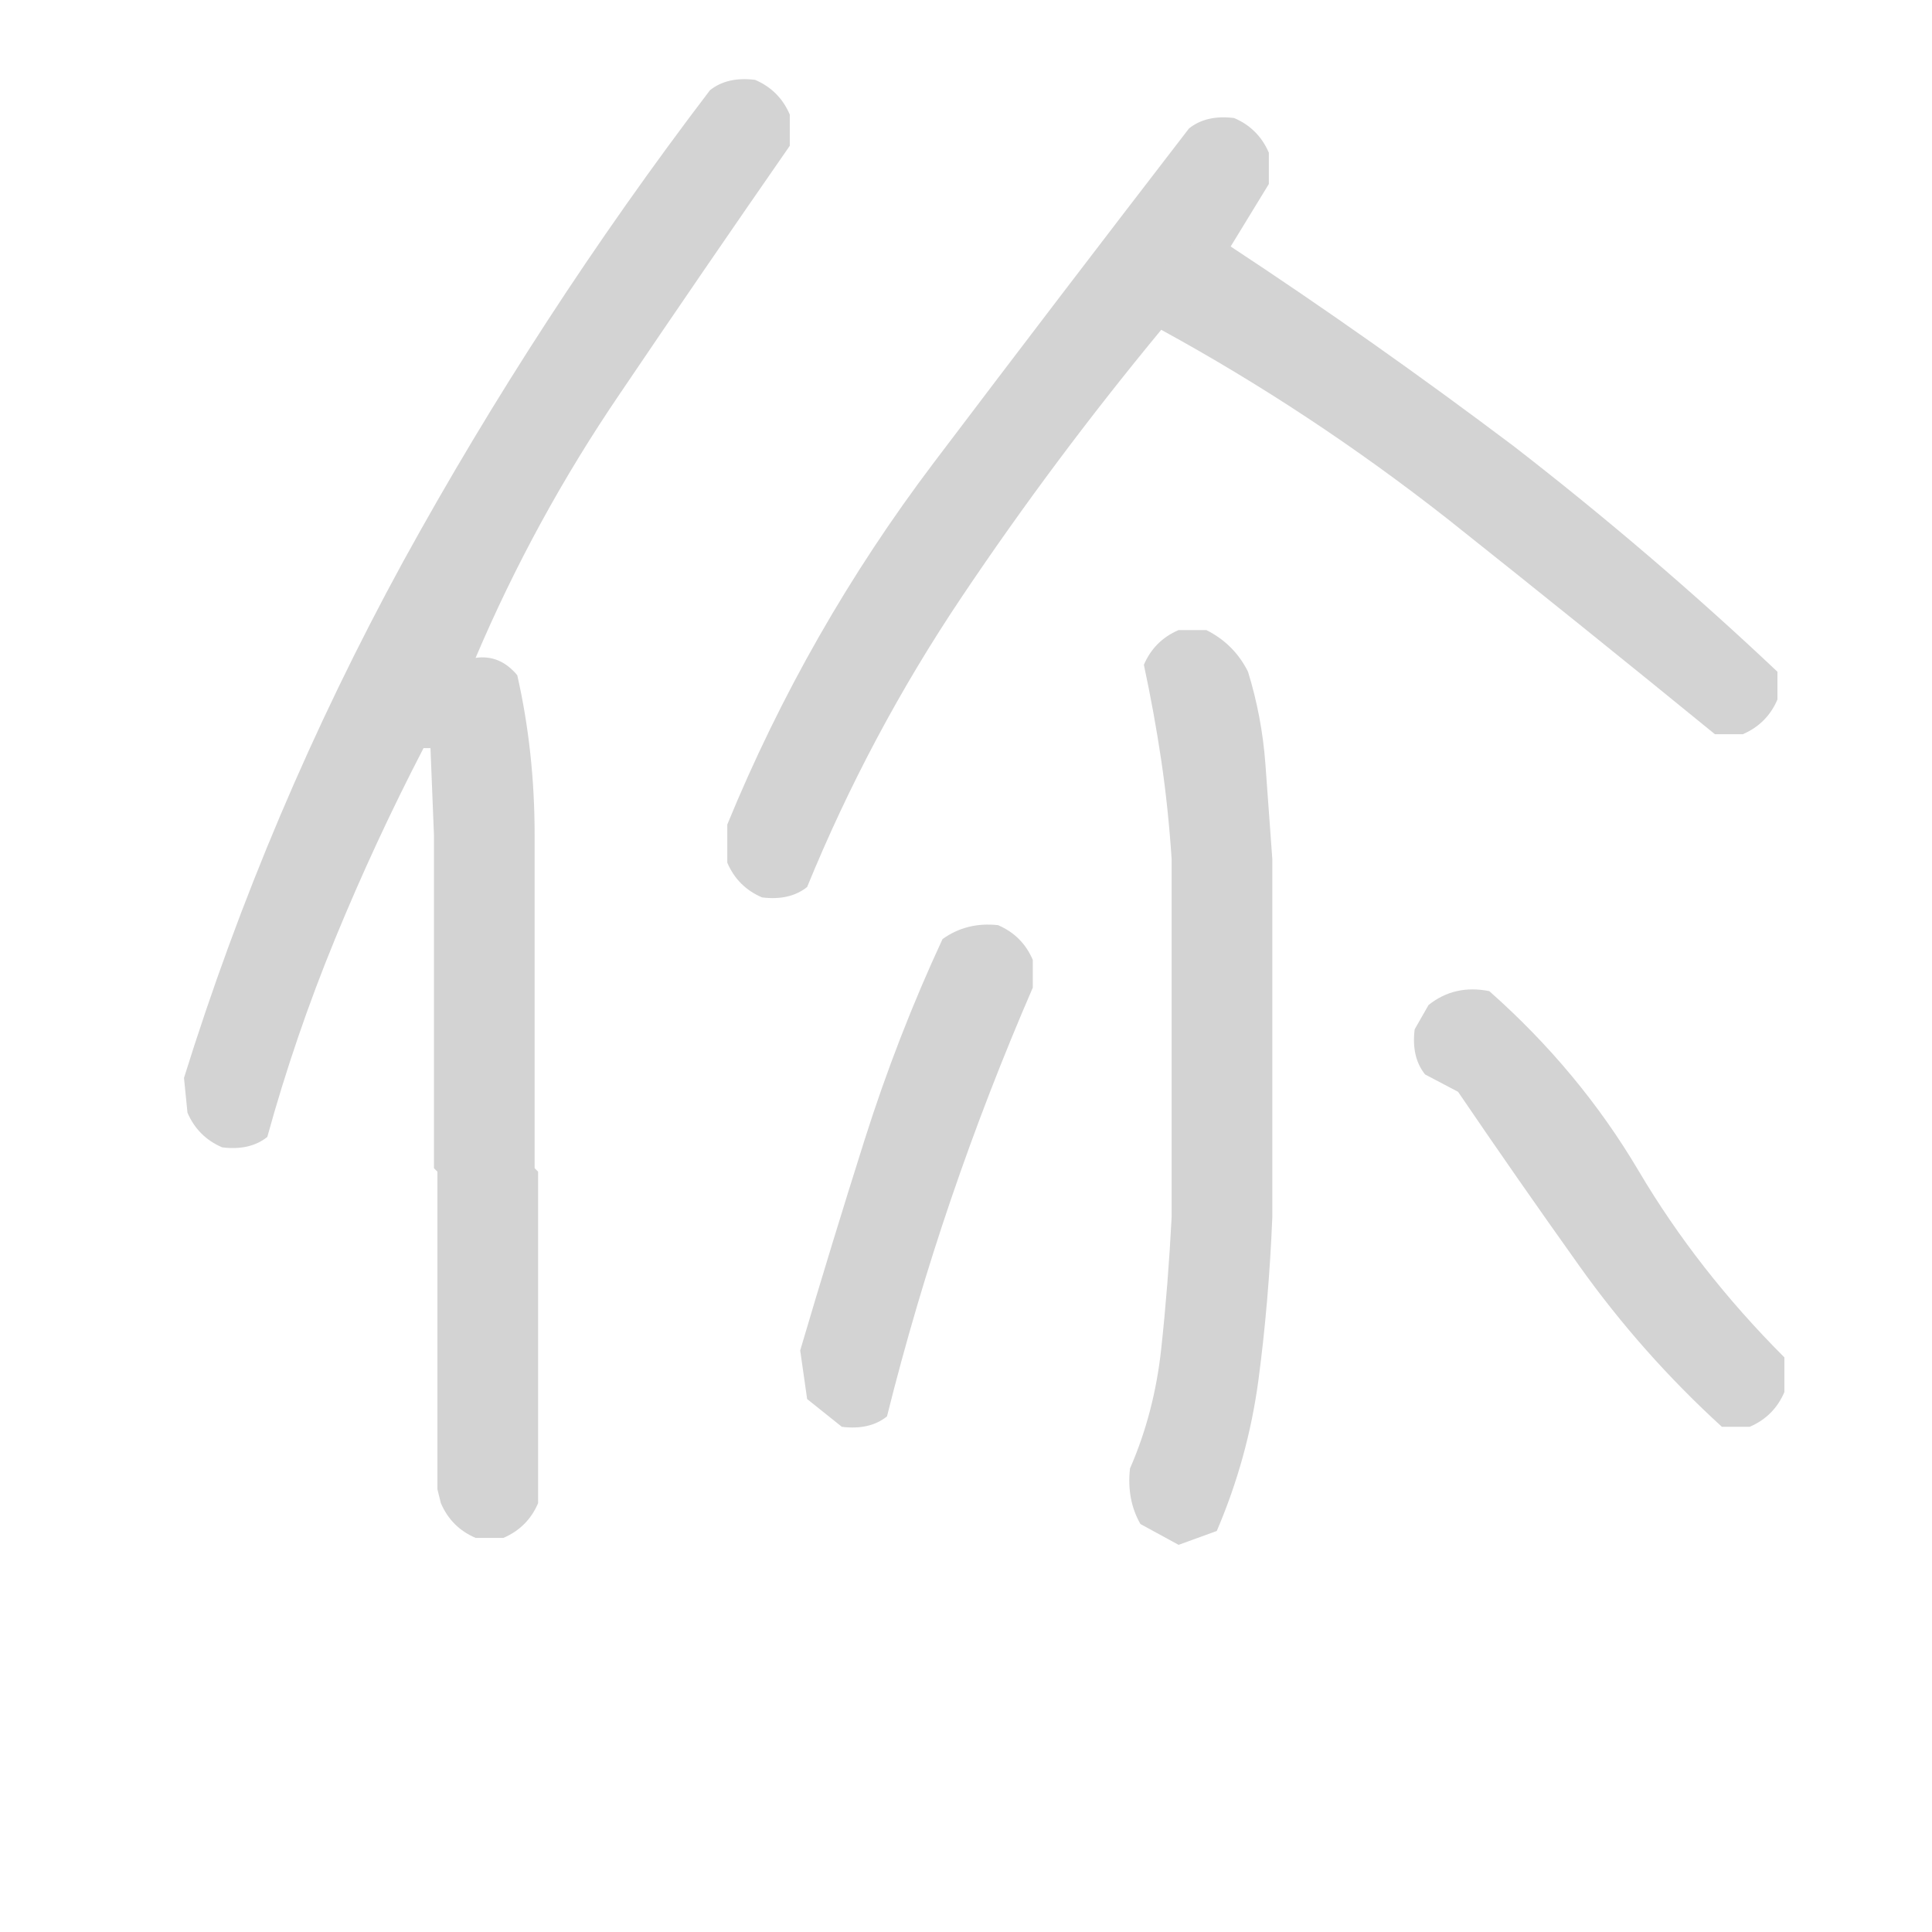 <svg version="1.1" viewBox="0 0 1024 1024" xmlns="http://www.w3.org/2000/svg">
  <!-- <g stroke="lightgray" stroke-width="4"
     transform="scale(4, 4)">
    <line x1="0" y1="0" x2="256" y2="0"></line>
    <line x1="0" y1="0" x2="0" y2="256"></line>
    <line x1="256" y1="0" x2="256" y2="256"></line>
    <line x1="0" y1="256" x2="256" y2="256"></line>
  </g>        -->
  <g transform="scale(0.92, -0.92) translate(60, -830)">
    <style type="text/css">
      
        @keyframes keyframes0 {
          from {
            stroke: black;
            stroke-dashoffset: 912;
            stroke-width: 128;
          }
          75% {
            animation-timing-function: step-end;
            stroke: black;
            stroke-dashoffset: 0;
            stroke-width: 128;
          }
          to {
            stroke: black;
            stroke-width: 151;
          }
        }
        #make-me-a-hanzi-animation-0 {
          animation: keyframes0 0.992s both;
          animation-delay: 0s;
          animation-timing-function: linear;
        }
      
        @keyframes keyframes1 {
          from {
            stroke: black;
            stroke-dashoffset: 735;
            stroke-width: 128;
          }
          71% {
            animation-timing-function: step-end;
            stroke: black;
            stroke-dashoffset: 0;
            stroke-width: 128;
          }
          to {
            stroke: black;
            stroke-width: 151;
          }
        }
        #make-me-a-hanzi-animation-1 {
          animation: keyframes1 0.848s both;
          animation-delay: 0.992s;
          animation-timing-function: linear;
        }
      
        @keyframes keyframes2 {
          from {
            stroke: black;
            stroke-dashoffset: 744;
            stroke-width: 128;
          }
          71% {
            animation-timing-function: step-end;
            stroke: black;
            stroke-dashoffset: 0;
            stroke-width: 128;
          }
          to {
            stroke: black;
            stroke-width: 151;
          }
        }
        #make-me-a-hanzi-animation-2 {
          animation: keyframes2 0.855s both;
          animation-delay: 1.84s;
          animation-timing-function: linear;
        }
      
        @keyframes keyframes3 {
          from {
            stroke: black;
            stroke-dashoffset: 661;
            stroke-width: 128;
          }
          68% {
            animation-timing-function: step-end;
            stroke: black;
            stroke-dashoffset: 0;
            stroke-width: 128;
          }
          to {
            stroke: black;
            stroke-width: 151;
          }
        }
        #make-me-a-hanzi-animation-3 {
          animation: keyframes3 0.788s both;
          animation-delay: 2.696s;
          animation-timing-function: linear;
        }
      
        @keyframes keyframes4 {
          from {
            stroke: black;
            stroke-dashoffset: 756;
            stroke-width: 128;
          }
          71% {
            animation-timing-function: step-end;
            stroke: black;
            stroke-dashoffset: 0;
            stroke-width: 128;
          }
          to {
            stroke: black;
            stroke-width: 151;
          }
        }
        #make-me-a-hanzi-animation-4 {
          animation: keyframes4 0.865s both;
          animation-delay: 3.484s;
          animation-timing-function: linear;
        }
      
        @keyframes keyframes5 {
          from {
            stroke: black;
            stroke-dashoffset: 524;
            stroke-width: 128;
          }
          63% {
            animation-timing-function: step-end;
            stroke: black;
            stroke-dashoffset: 0;
            stroke-width: 128;
          }
          to {
            stroke: black;
            stroke-width: 151;
          }
        }
        #make-me-a-hanzi-animation-5 {
          animation: keyframes5 0.676s both;
          animation-delay: 4.349s;
          animation-timing-function: linear;
        }
      
        @keyframes keyframes6 {
          from {
            stroke: black;
            stroke-dashoffset: 533;
            stroke-width: 128;
          }
          63% {
            animation-timing-function: step-end;
            stroke: black;
            stroke-dashoffset: 0;
            stroke-width: 128;
          }
          to {
            stroke: black;
            stroke-width: 151;
          }
        }
        #make-me-a-hanzi-animation-6 {
          animation: keyframes6 0.684s both;
          animation-delay: 5.025s;
          animation-timing-function: linear;
        }
      
    </style>
    
      <path d="M 214 451 Q 248 531 297 603 Q 345 674 395 746 L 395 764 Q 389 778 375 784 Q 359 786 349 778 Q 250 648 172 506 Q 94 363 46 209 L 48 189 Q 54 175 68 169 Q 84 167 94 175 Q 110 233 133 289 Q 156 345 184 399 L 188 399 C 195 409 202 424 214 451 Z" fill="lightgray"></path>
    
      <path d="M 214 -56 L 230 -56 Q 244 -50 250 -36 L 250 155 L 248 157 L 248 349 Q 248 397 238 441 Q 228 453 214 451 C 186 456 187 429 188 399 L 190 349 L 190 157 L 192 155 L 192 -28 L 194 -36 Q 200 -50 214 -56 Z" fill="lightgray"></path>
    
      <path d="M 379 313 Q 395 311 405 319 Q 441 407 494 486 Q 547 565 609 640 L 649 688 L 671 724 L 671 742 Q 665 756 651 762 Q 635 764 625 756 Q 551 660 478 563.5 Q 405 467 359 355 L 359 333 Q 365 319 379 313 Z" fill="lightgray"></path>
    
      <path d="M 609 640 Q 695 593 774 531 Q 852 469 928 407 L 944 407 Q 958 413 964 427 L 964 443 Q 892 511 812 573 Q 731 634 649 688 C 624 705 583 655 609 640 Z" fill="lightgray"></path>
    
      <path d="M 619 -60 L 641 -52 Q 659 -10 665 35 Q 671 80 673 129 L 673 335 Q 671 363 669 390 Q 667 417 659 443 Q 651 459 635 467 L 619 467 Q 605 461 599 447 Q 605 419 609 392 Q 613 365 615 335 L 615 129 Q 613 90 609 53 Q 605 16 591 -16 Q 589 -34 597 -48 L 619 -60 Z" fill="lightgray"></path>
    
      <path d="M 425 8 Q 441 6 451 14 Q 467 78 488 139.5 Q 509 201 535 261 L 535 277 Q 529 291 515 297 Q 497 299 483 289 Q 457 233 438 173 Q 419 113 401 52 L 405 24 L 425 8 Z" fill="lightgray"></path>
    
      <path d="M 932 8 L 948 8 Q 962 14 968 28 L 968 48 Q 918 98 884 155.5 Q 850 213 798 259 Q 778 263 763 251 L 755 237 Q 753 221 761 211 L 780 201 Q 814 151 850 100.5 Q 886 50 932 8 Z" fill="lightgray"></path>
    
    
      <clipPath id="make-me-a-hanzi-clip-0">
        <path d="M 214 451 Q 248 531 297 603 Q 345 674 395 746 L 395 764 Q 389 778 375 784 Q 359 786 349 778 Q 250 648 172 506 Q 94 363 46 209 L 48 189 Q 54 175 68 169 Q 84 167 94 175 Q 110 233 133 289 Q 156 345 184 399 L 188 399 C 195 409 202 424 214 451 Z"></path>
      </clipPath>
      <path clip-path="url(#make-me-a-hanzi-clip-0)" d="M 375 760 L 262 604 L 153 404 L 83 234 L 73 197 L 81 186" fill="none" id="make-me-a-hanzi-animation-0" stroke-dasharray="784 1568" stroke-linecap="round"></path>
    
      <clipPath id="make-me-a-hanzi-clip-1">
        <path d="M 214 -56 L 230 -56 Q 244 -50 250 -36 L 250 155 L 248 157 L 248 349 Q 248 397 238 441 Q 228 453 214 451 C 186 456 187 429 188 399 L 190 349 L 190 157 L 192 155 L 192 -28 L 194 -36 Q 200 -50 214 -56 Z"></path>
      </clipPath>
      <path clip-path="url(#make-me-a-hanzi-clip-1)" d="M 219 440 L 224 430 L 217 393 L 222 20 L 218 -37" fill="none" id="make-me-a-hanzi-animation-1" stroke-dasharray="607 1214" stroke-linecap="round"></path>
    
      <clipPath id="make-me-a-hanzi-clip-2">
        <path d="M 379 313 Q 395 311 405 319 Q 441 407 494 486 Q 547 565 609 640 L 649 688 L 671 724 L 671 742 Q 665 756 651 762 Q 635 764 625 756 Q 551 660 478 563.5 Q 405 467 359 355 L 359 333 Q 365 319 379 313 Z"></path>
      </clipPath>
      <path clip-path="url(#make-me-a-hanzi-clip-2)" d="M 651 738 L 471 505 L 412 404 L 387 350 L 391 333" fill="none" id="make-me-a-hanzi-animation-2" stroke-dasharray="616 1232" stroke-linecap="round"></path>
    
      <clipPath id="make-me-a-hanzi-clip-3">
        <path d="M 609 640 Q 695 593 774 531 Q 852 469 928 407 L 944 407 Q 958 413 964 427 L 964 443 Q 892 511 812 573 Q 731 634 649 688 C 624 705 583 655 609 640 Z"></path>
      </clipPath>
      <path clip-path="url(#make-me-a-hanzi-clip-3)" d="M 619 642 L 657 647 L 664 643 L 801 546 L 930 440 L 940 433 L 950 439" fill="none" id="make-me-a-hanzi-animation-3" stroke-dasharray="533 1066" stroke-linecap="round"></path>
    
      <clipPath id="make-me-a-hanzi-clip-4">
        <path d="M 619 -60 L 641 -52 Q 659 -10 665 35 Q 671 80 673 129 L 673 335 Q 671 363 669 390 Q 667 417 659 443 Q 651 459 635 467 L 619 467 Q 605 461 599 447 Q 605 419 609 392 Q 613 365 615 335 L 615 129 Q 613 90 609 53 Q 605 16 591 -16 Q 589 -34 597 -48 L 619 -60 Z"></path>
      </clipPath>
      <path clip-path="url(#make-me-a-hanzi-clip-4)" d="M 617 443 L 625 442 L 633 429 L 644 340 L 643 120 L 638 46 L 620 -45" fill="none" id="make-me-a-hanzi-animation-4" stroke-dasharray="628 1256" stroke-linecap="round"></path>
    
      <clipPath id="make-me-a-hanzi-clip-5">
        <path d="M 425 8 Q 441 6 451 14 Q 467 78 488 139.5 Q 509 201 535 261 L 535 277 Q 529 291 515 297 Q 497 299 483 289 Q 457 233 438 173 Q 419 113 401 52 L 405 24 L 425 8 Z"></path>
      </clipPath>
      <path clip-path="url(#make-me-a-hanzi-clip-5)" d="M 516 273 L 500 256 L 439 82 L 430 38 L 439 25" fill="none" id="make-me-a-hanzi-animation-5" stroke-dasharray="396 792" stroke-linecap="round"></path>
    
      <clipPath id="make-me-a-hanzi-clip-6">
        <path d="M 932 8 L 948 8 Q 962 14 968 28 L 968 48 Q 918 98 884 155.5 Q 850 213 798 259 Q 778 263 763 251 L 755 237 Q 753 221 761 211 L 780 201 Q 814 151 850 100.5 Q 886 50 932 8 Z"></path>
      </clipPath>
      <path clip-path="url(#make-me-a-hanzi-clip-6)" d="M 774 224 L 784 231 L 806 214 L 895 87 L 932 47 L 941 33 L 936 24" fill="none" id="make-me-a-hanzi-animation-6" stroke-dasharray="405 810" stroke-linecap="round"></path>
    
  </g>
</svg>